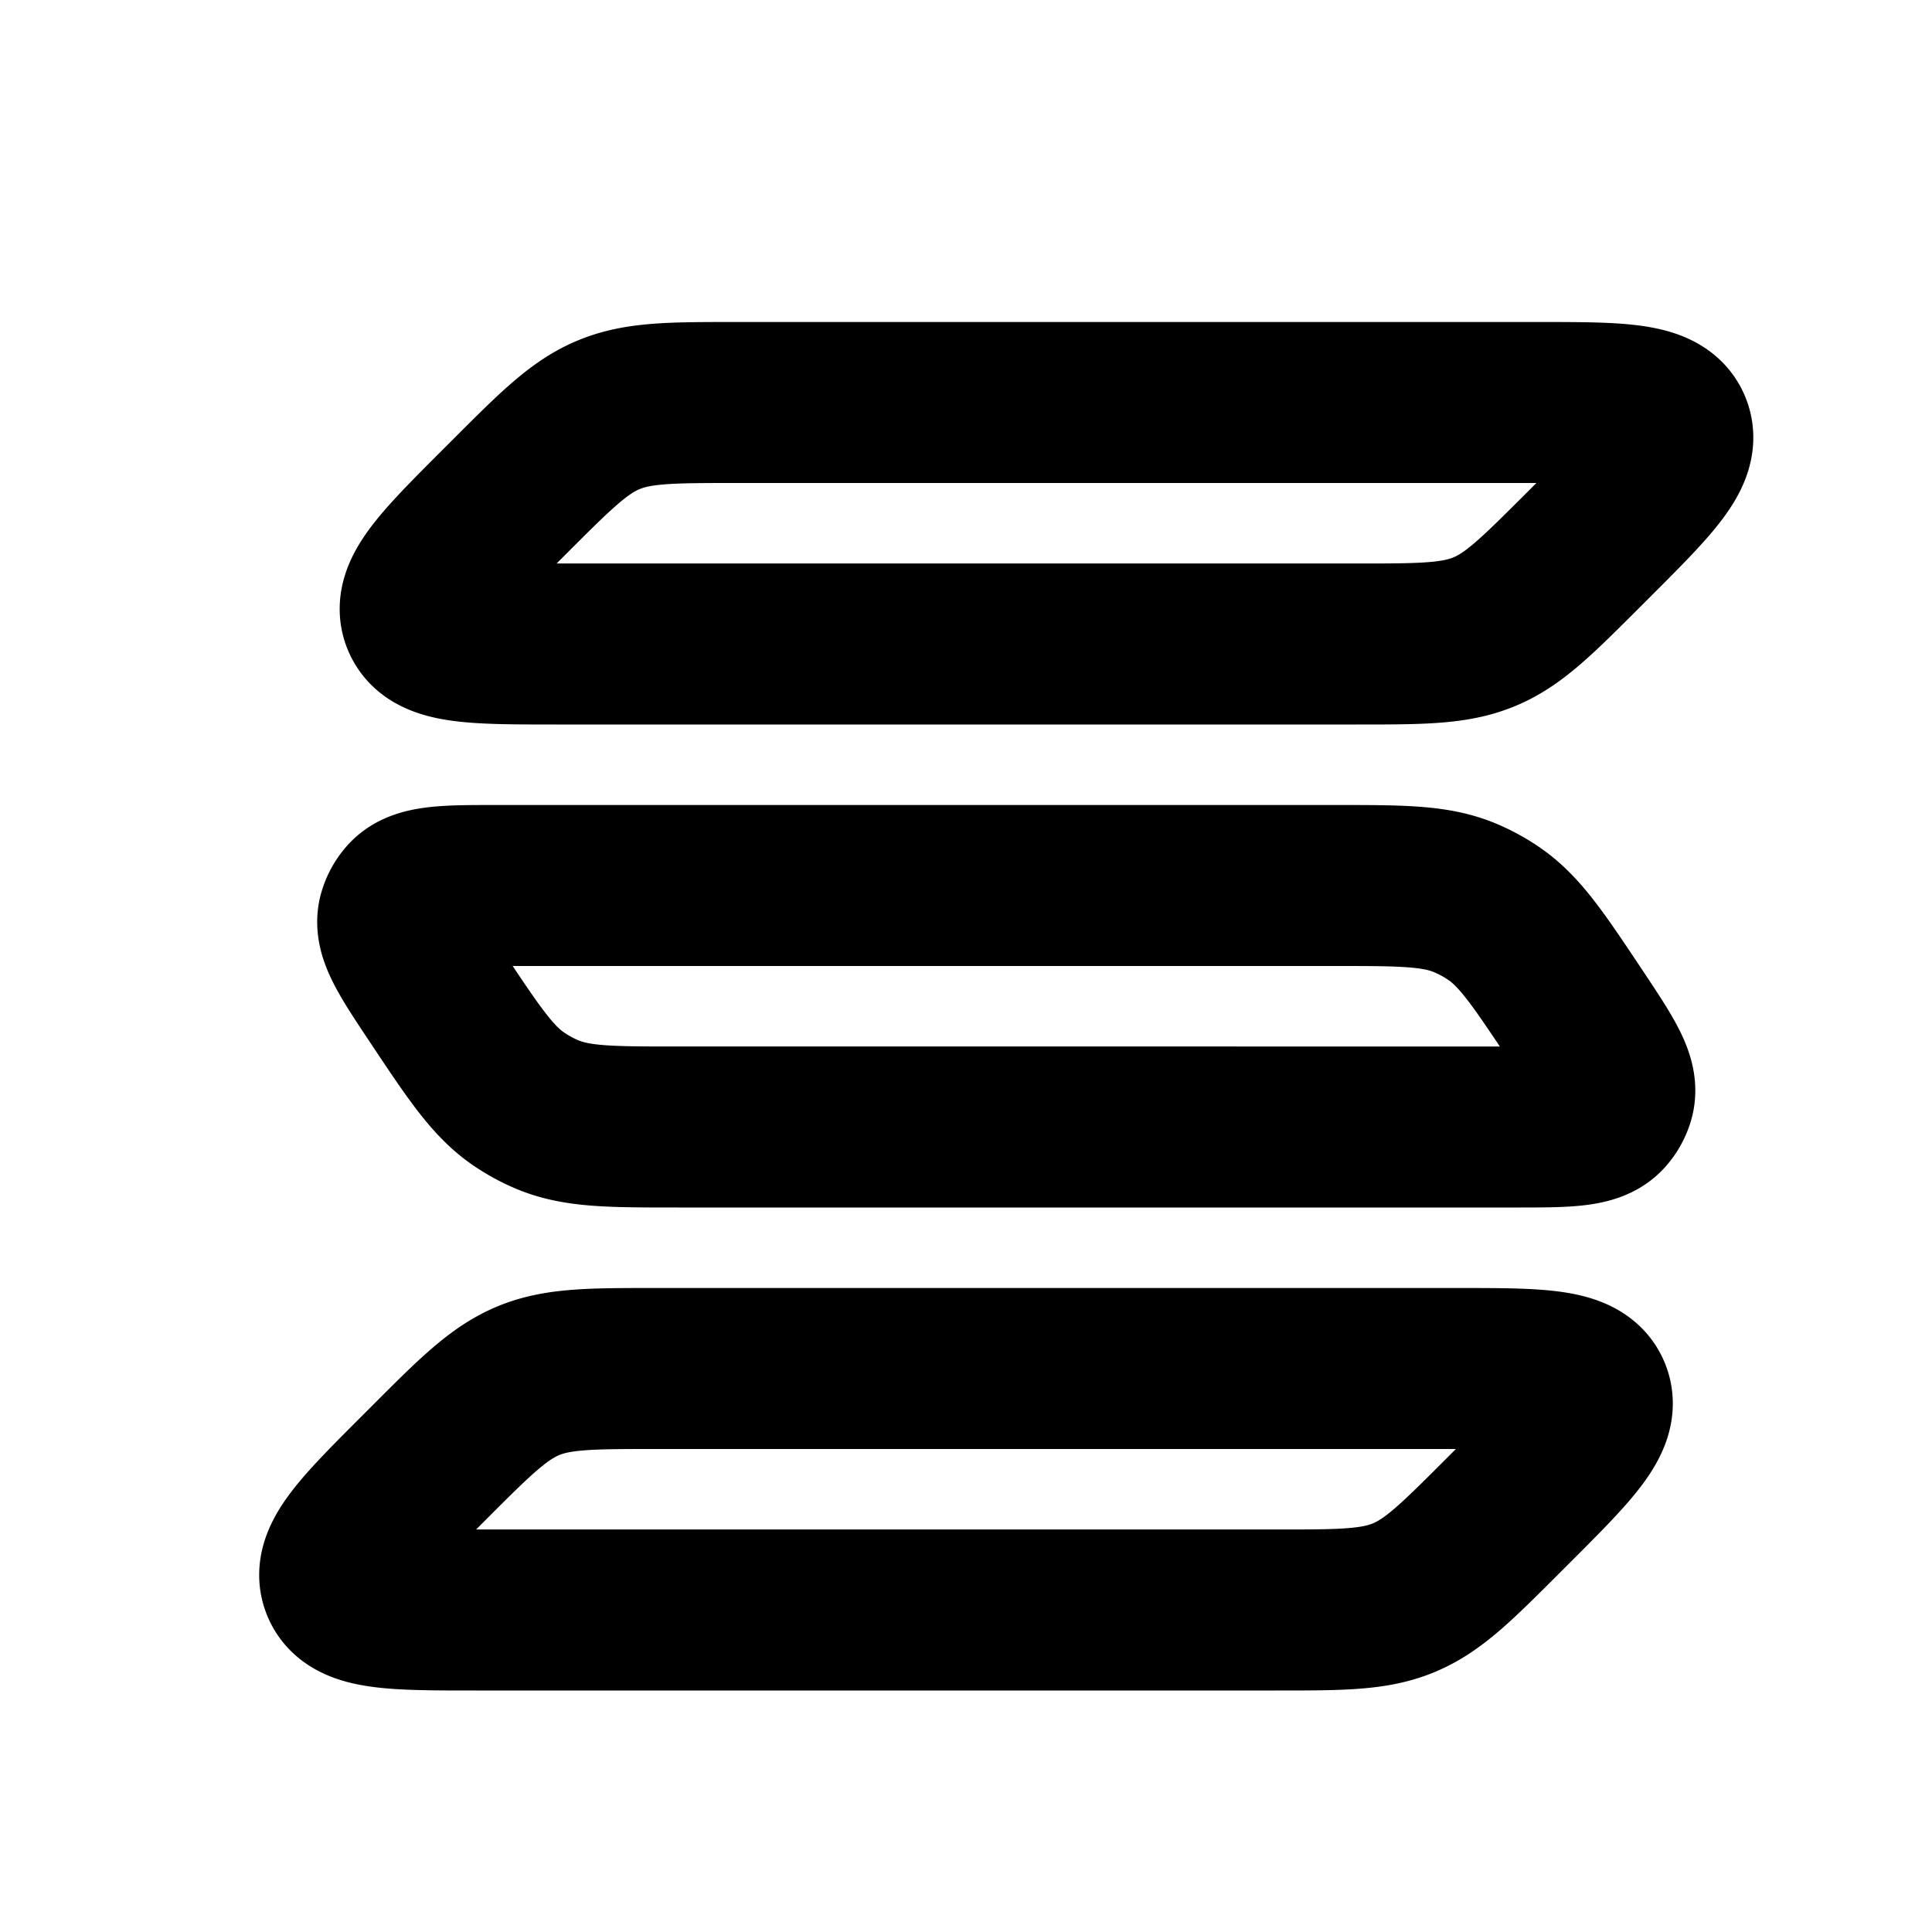 <svg xmlns="http://www.w3.org/2000/svg" width="24" height="24" viewBox="0 0 24 24" fill="none">
    <path stroke="currentColor" stroke-linejoin="round" stroke-width="2" d="M6.328 6.172c.578-.578.868-.868 1.235-1.02C7.931 5 8.34 5 9.157 5h9.929c1.027 0 1.541 0 1.669.309.128.308-.236.672-.962 1.398l-.121.121c-.579.578-.867.868-1.235 1.02C18.069 8 17.66 8 16.843 8H6.914c-1.027 0-1.541 0-1.669-.309-.128-.308.236-.672.962-1.398zM5.328 18.172c.578-.579.868-.867 1.235-1.02C6.931 17 7.34 17 8.157 17h9.929c1.027 0 1.541 0 1.669.309.128.308-.236.672-.962 1.398l-.121.121c-.579.579-.867.867-1.235 1.02-.368.152-.776.152-1.594.152H5.914c-1.027 0-1.541 0-1.669-.309-.128-.308.236-.672.962-1.398zM5.432 12.398c-.36-.541-.541-.812-.48-1.033a.501.501 0 0 1 .103-.19C5.205 11 5.53 11 6.18 11h10.395c.835 0 1.252 0 1.62.152a2 2 0 0 1 .348.187c.33.22.562.568 1.025 1.263.36.541.541.812.48 1.033a.5.5 0 0 1-.103.19c-.15.175-.475.175-1.125.175H8.425c-.835 0-1.252 0-1.62-.152a2 2 0 0 1-.348-.187c-.33-.22-.562-.568-1.025-1.263z"/>
</svg>